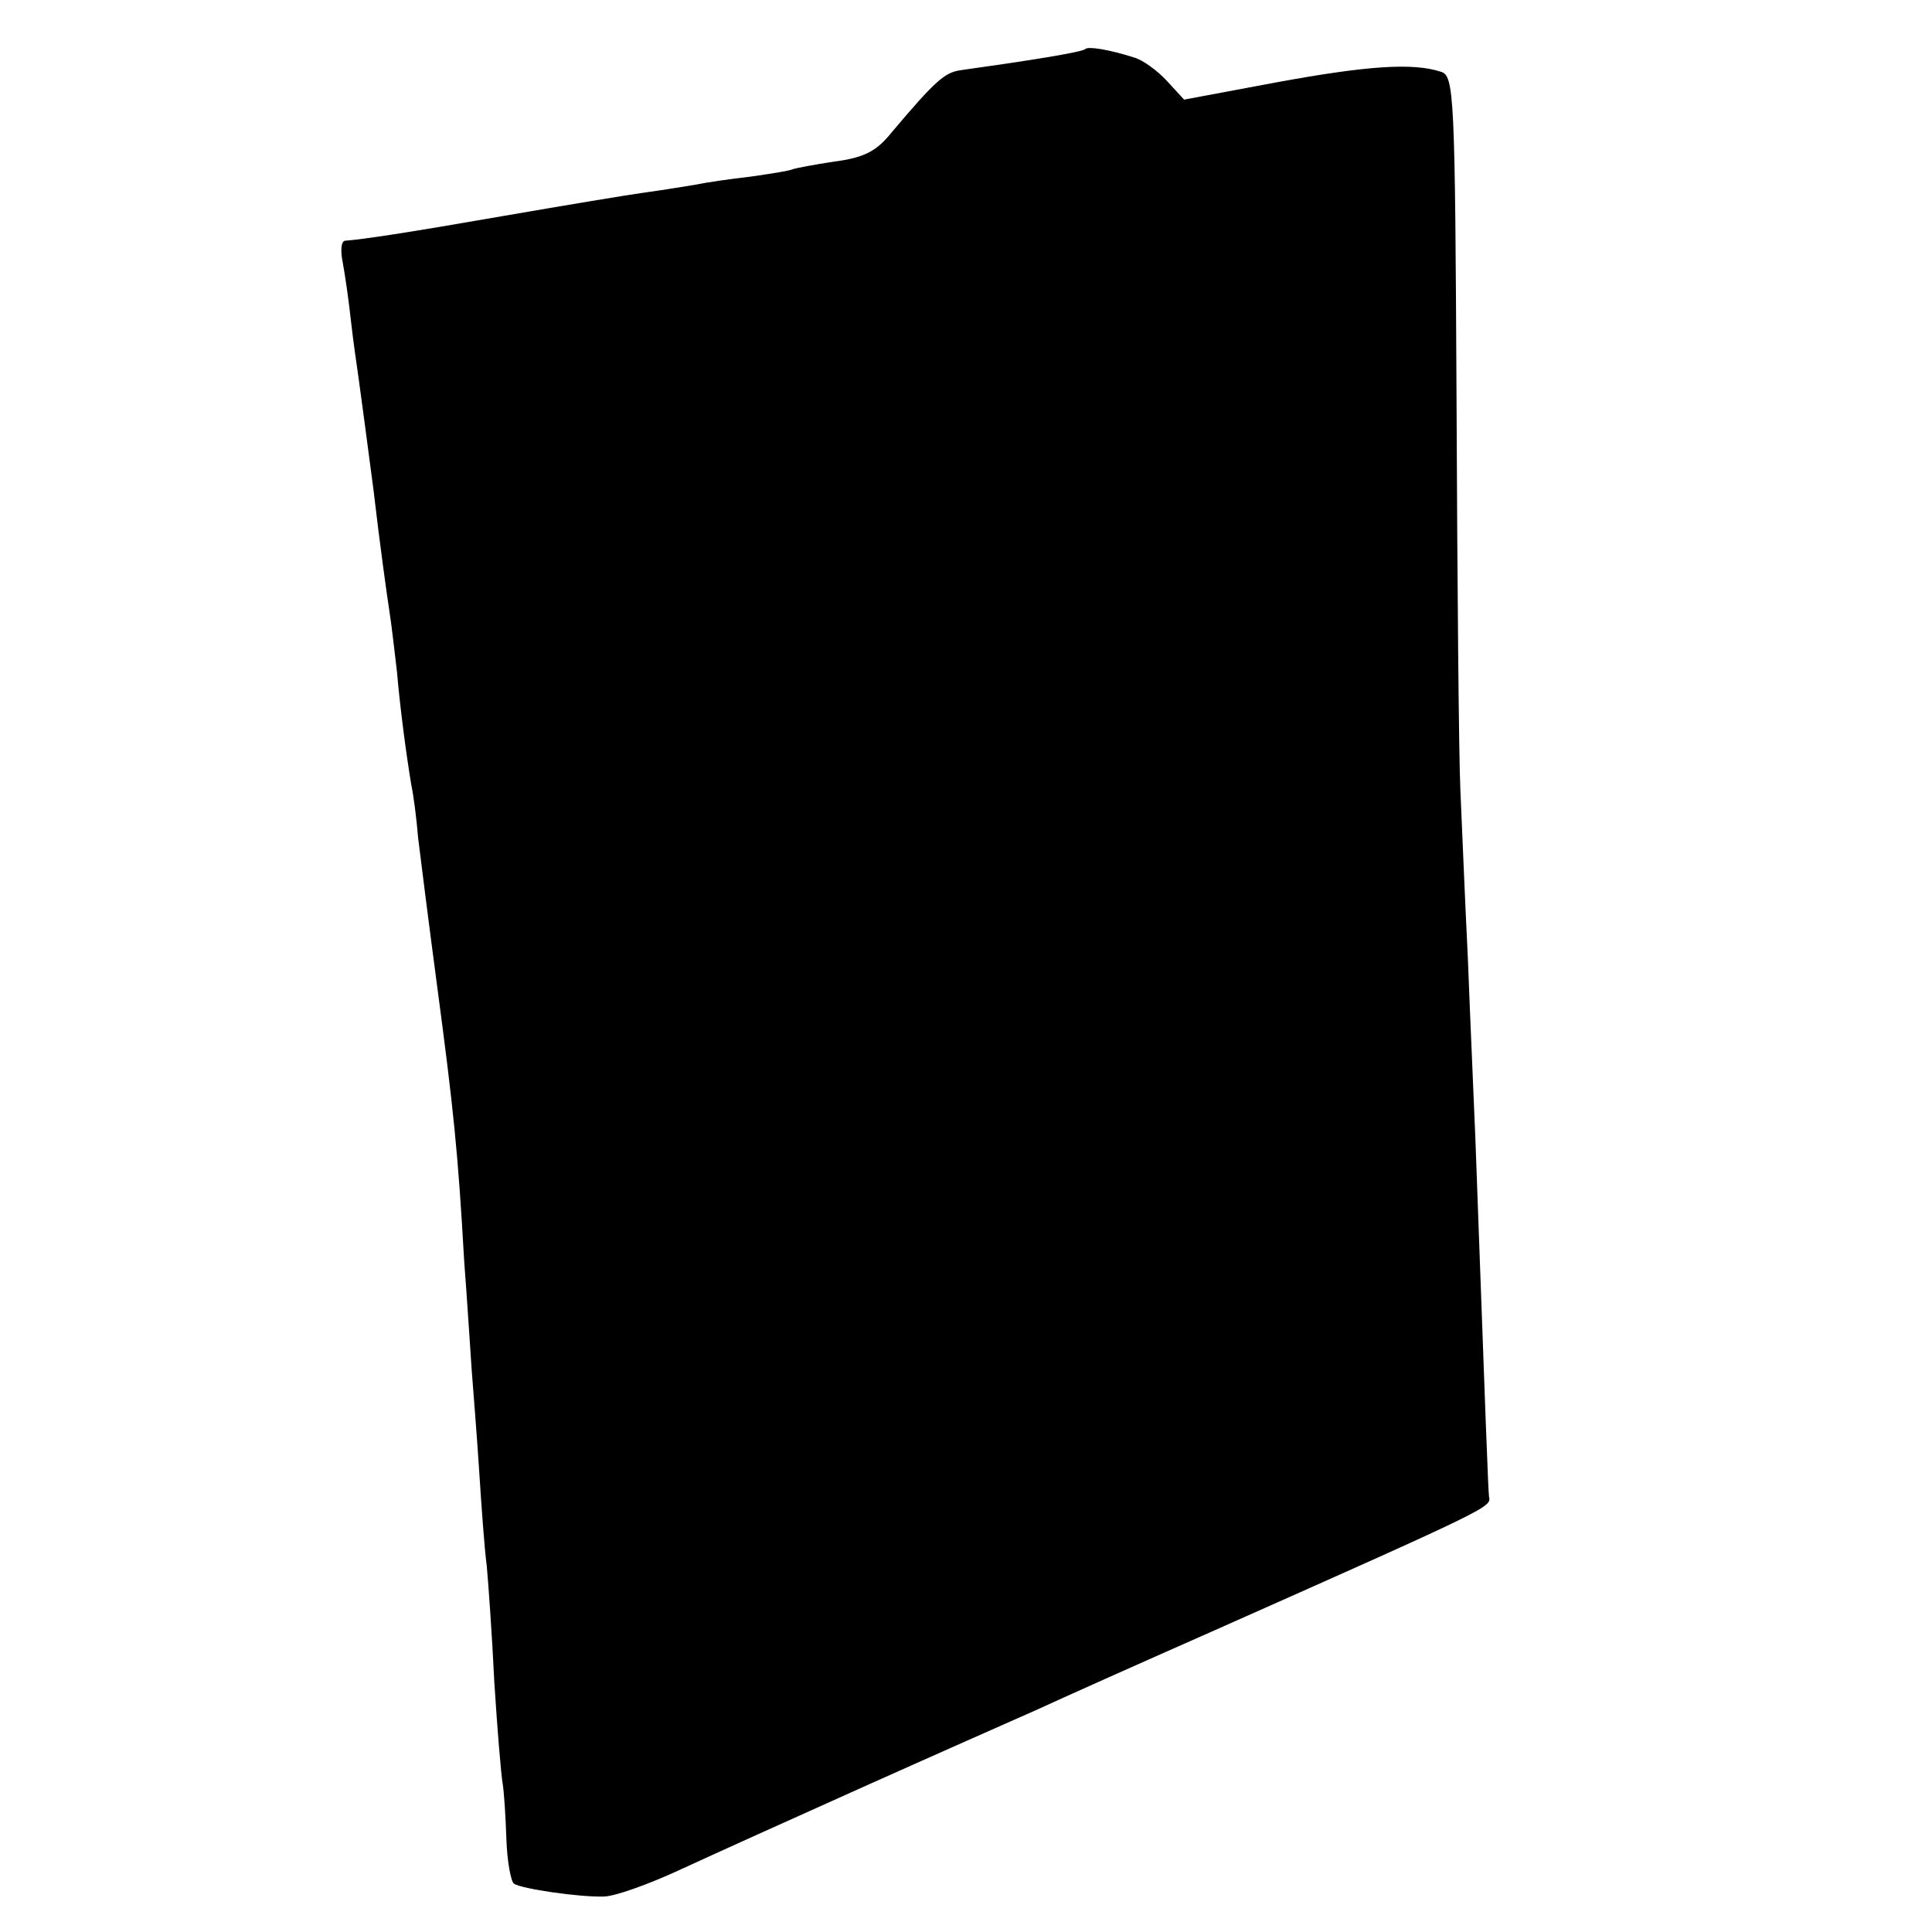 <?xml version="1.0" standalone="no"?>
<!DOCTYPE svg PUBLIC "-//W3C//DTD SVG 20010904//EN"
 "http://www.w3.org/TR/2001/REC-SVG-20010904/DTD/svg10.dtd">
<svg version="1.0" xmlns="http://www.w3.org/2000/svg"
 width="256pt" height="256pt" viewBox="0 0 256 256"
 preserveAspectRatio="xMidYMid meet">
<g transform="translate(0,256) scale(0.1,-0.1)"
fill="#000000" stroke="none">
<path d="M1438 2495 c-3 -4 -79 -16 -165 -28 -21 -3 -33 -13 -92 -83 -20 -25
-37 -33 -75 -38 -27 -4 -52 -9 -55 -10 -3 -2 -28 -6 -56 -10 -27 -3 -61 -8
-75 -11 -13 -2 -42 -7 -65 -10 -22 -3 -106 -17 -187 -31 -132 -23 -186 -31
-211 -33 -5 -1 -6 -13 -3 -28 3 -16 8 -50 11 -78 3 -27 8 -61 10 -75 2 -14 11
-81 20 -150 8 -69 18 -141 21 -160 3 -19 7 -55 10 -80 4 -47 12 -108 19 -150
3 -14 7 -45 9 -70 3 -25 14 -112 25 -195 22 -165 28 -223 36 -365 4 -52 8
-117 10 -145 2 -27 7 -88 10 -135 3 -47 7 -103 10 -125 2 -22 7 -91 10 -154 4
-63 9 -123 11 -134 2 -12 4 -45 5 -74 1 -30 6 -56 10 -59 11 -7 87 -18 119
-17 14 0 59 16 100 35 41 19 154 70 250 113 96 43 198 88 225 100 28 13 133
60 235 105 369 164 366 163 363 177 -1 7 -5 113 -18 473 -2 52 -7 160 -10 240
-4 80 -8 181 -10 225 -2 44 -4 274 -5 512 -2 410 -3 433 -21 438 -37 12 -97 8
-217 -14 l-123 -23 -23 25 c-12 13 -32 28 -44 31 -31 10 -60 15 -64 11z"/>
</g>
</svg>
